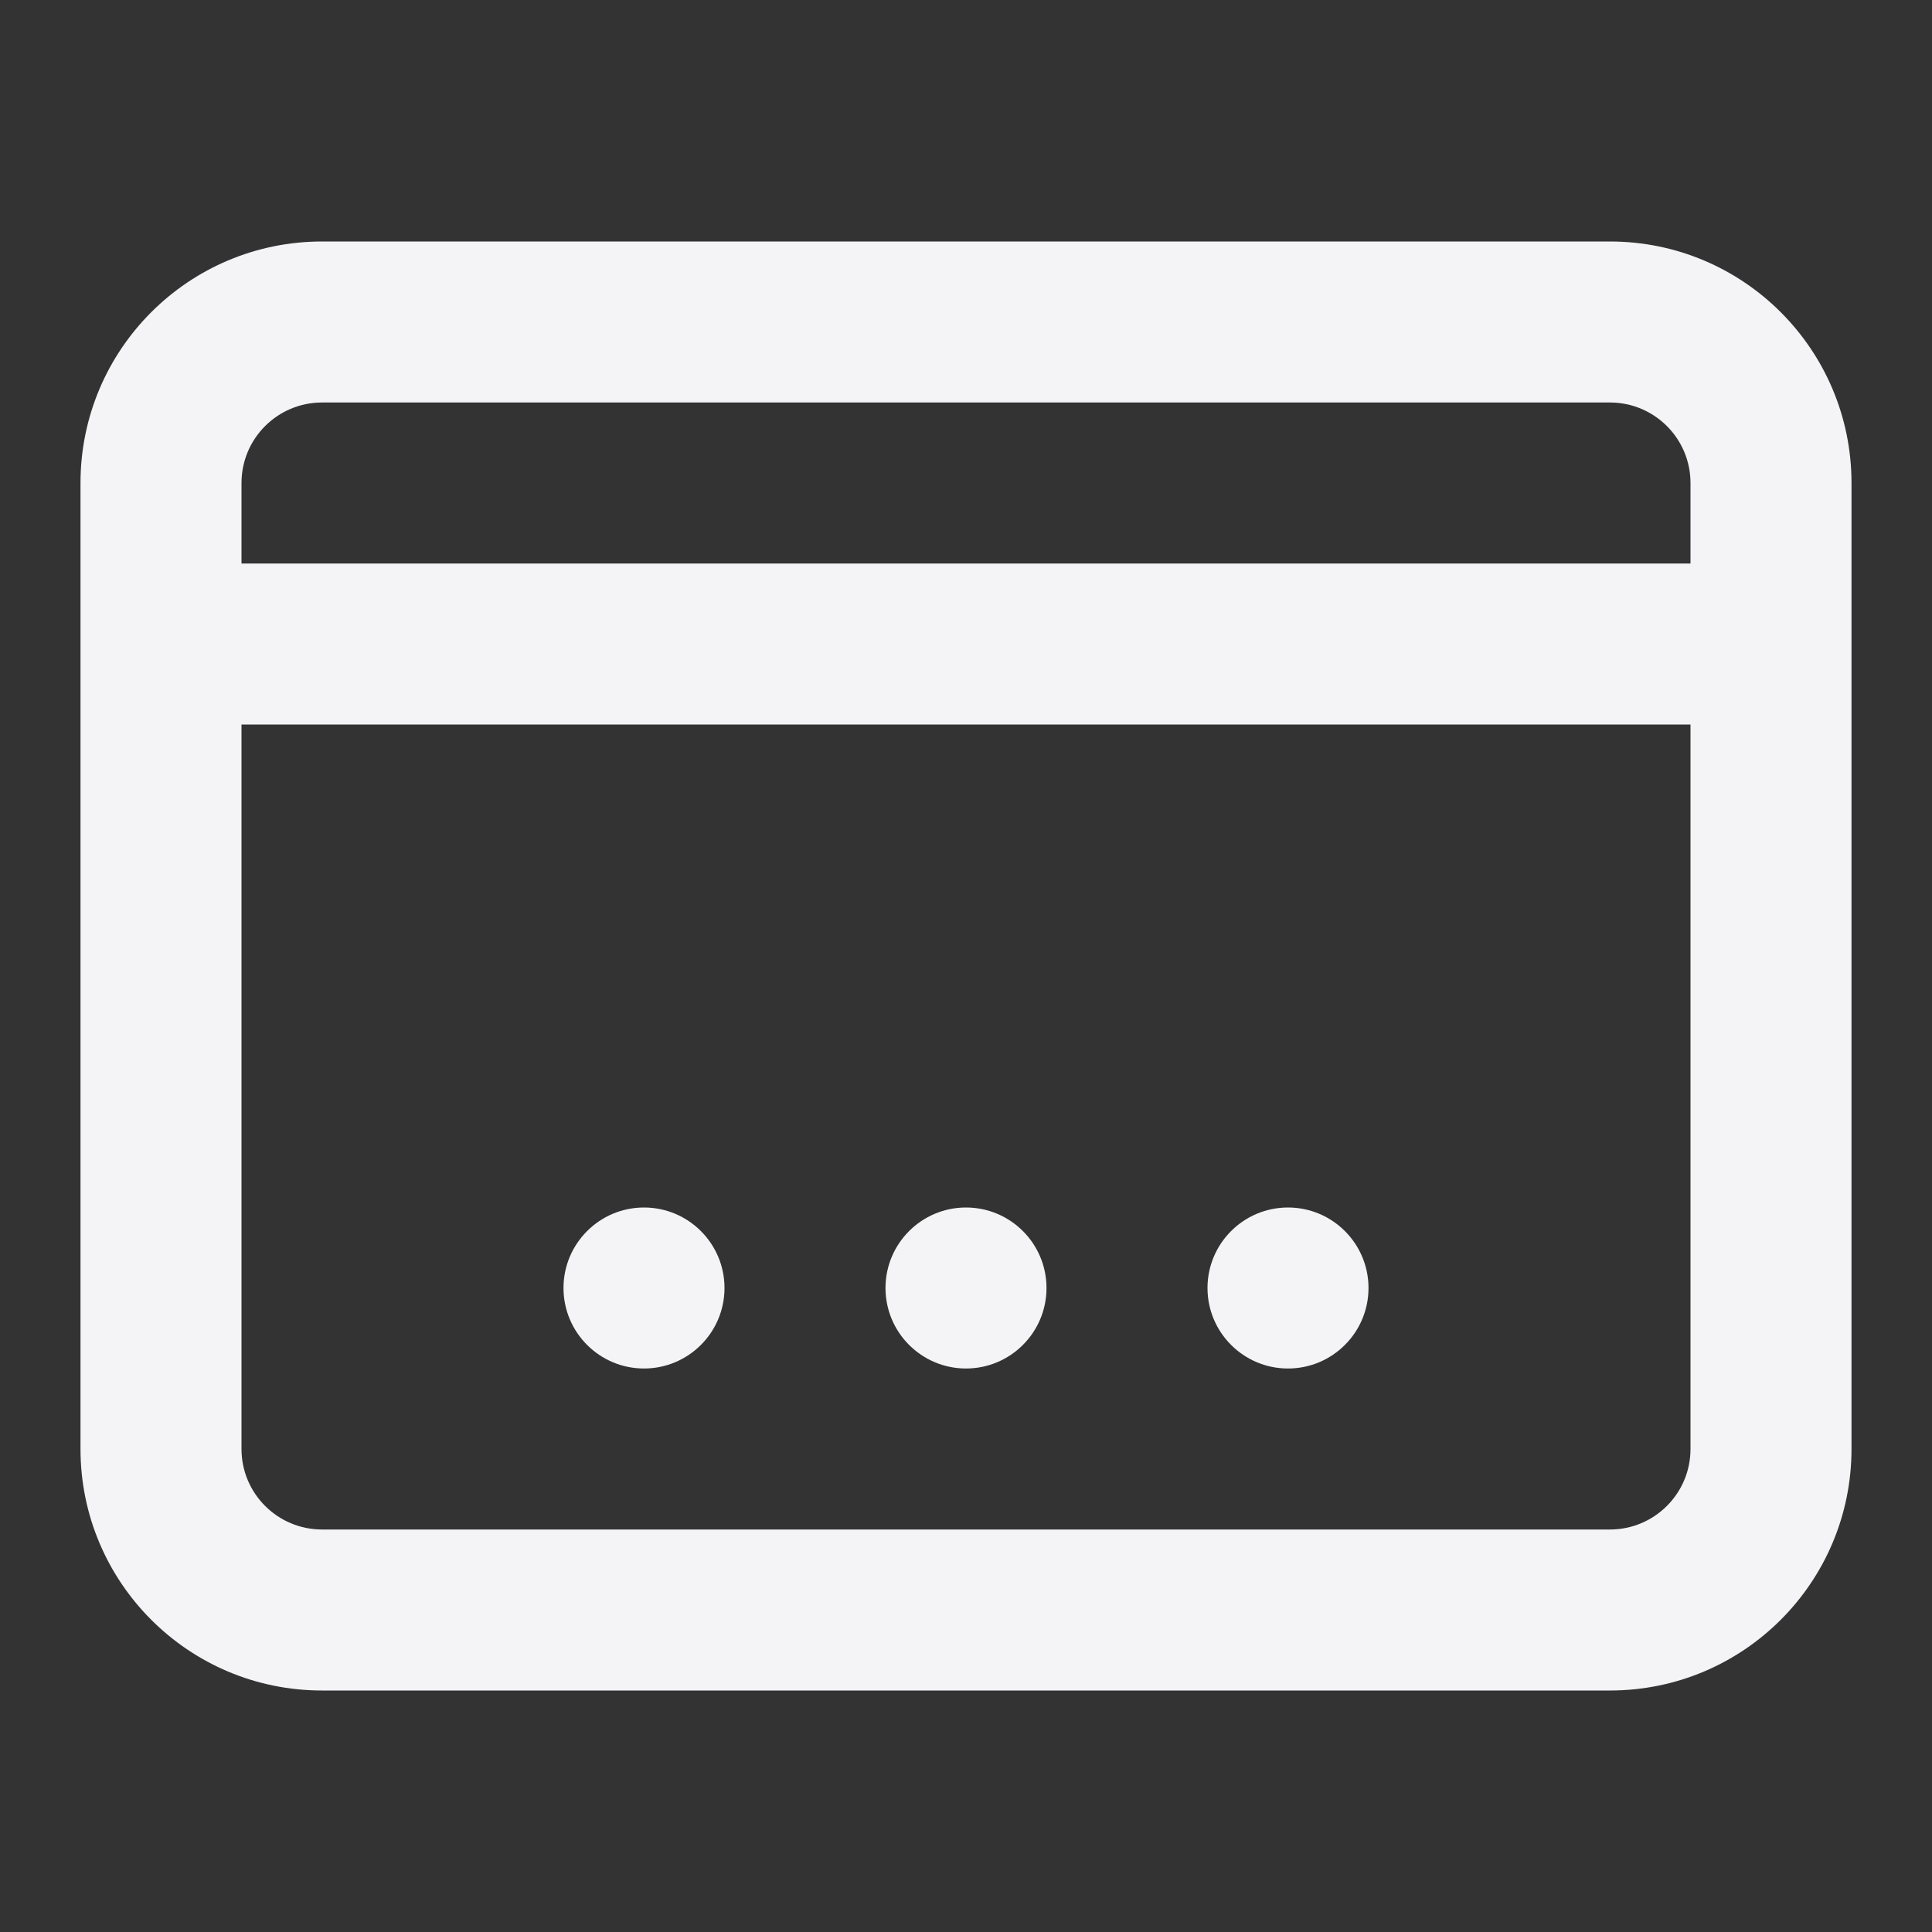 <svg fill="none" height="24" viewBox="0 0 24 24" width="24" xmlns="http://www.w3.org/2000/svg"><rect x="0" y="0" width="24" height="24" fill="#333333" stroke="none"/><g fill="#f4f4f7"><path d="m8 15c-.552 0-1 .448-1 1s.448 1 1 1 1-.448 1-1-.448-1-1-1z"/><path d="m11 16c0-.552.448-1 1-1s1 .448 1 1-.448 1-1 1-1-.448-1-1z"/><path d="m16 15c-.552 0-1 .448-1 1s.448 1 1 1 1-.448 1-1-.448-1-1-1z"/><path clip-rule="evenodd" d="m4 3c-1.657 0-3 1.343-3 3v12c0 1.657 1.343 3 3 3h16c1.657 0 3-1.343 3-3v-12c0-1.657-1.343-3-3-3zm16 2h-16c-.552 0-1 .448-1 1v1h18v-1c0-.552-.448-1-1-1zm-17 13v-9h18v9c0 .552-.448 1-1 1h-16c-.552 0-1-.448-1-1z" fill-rule="evenodd"/></g></svg>